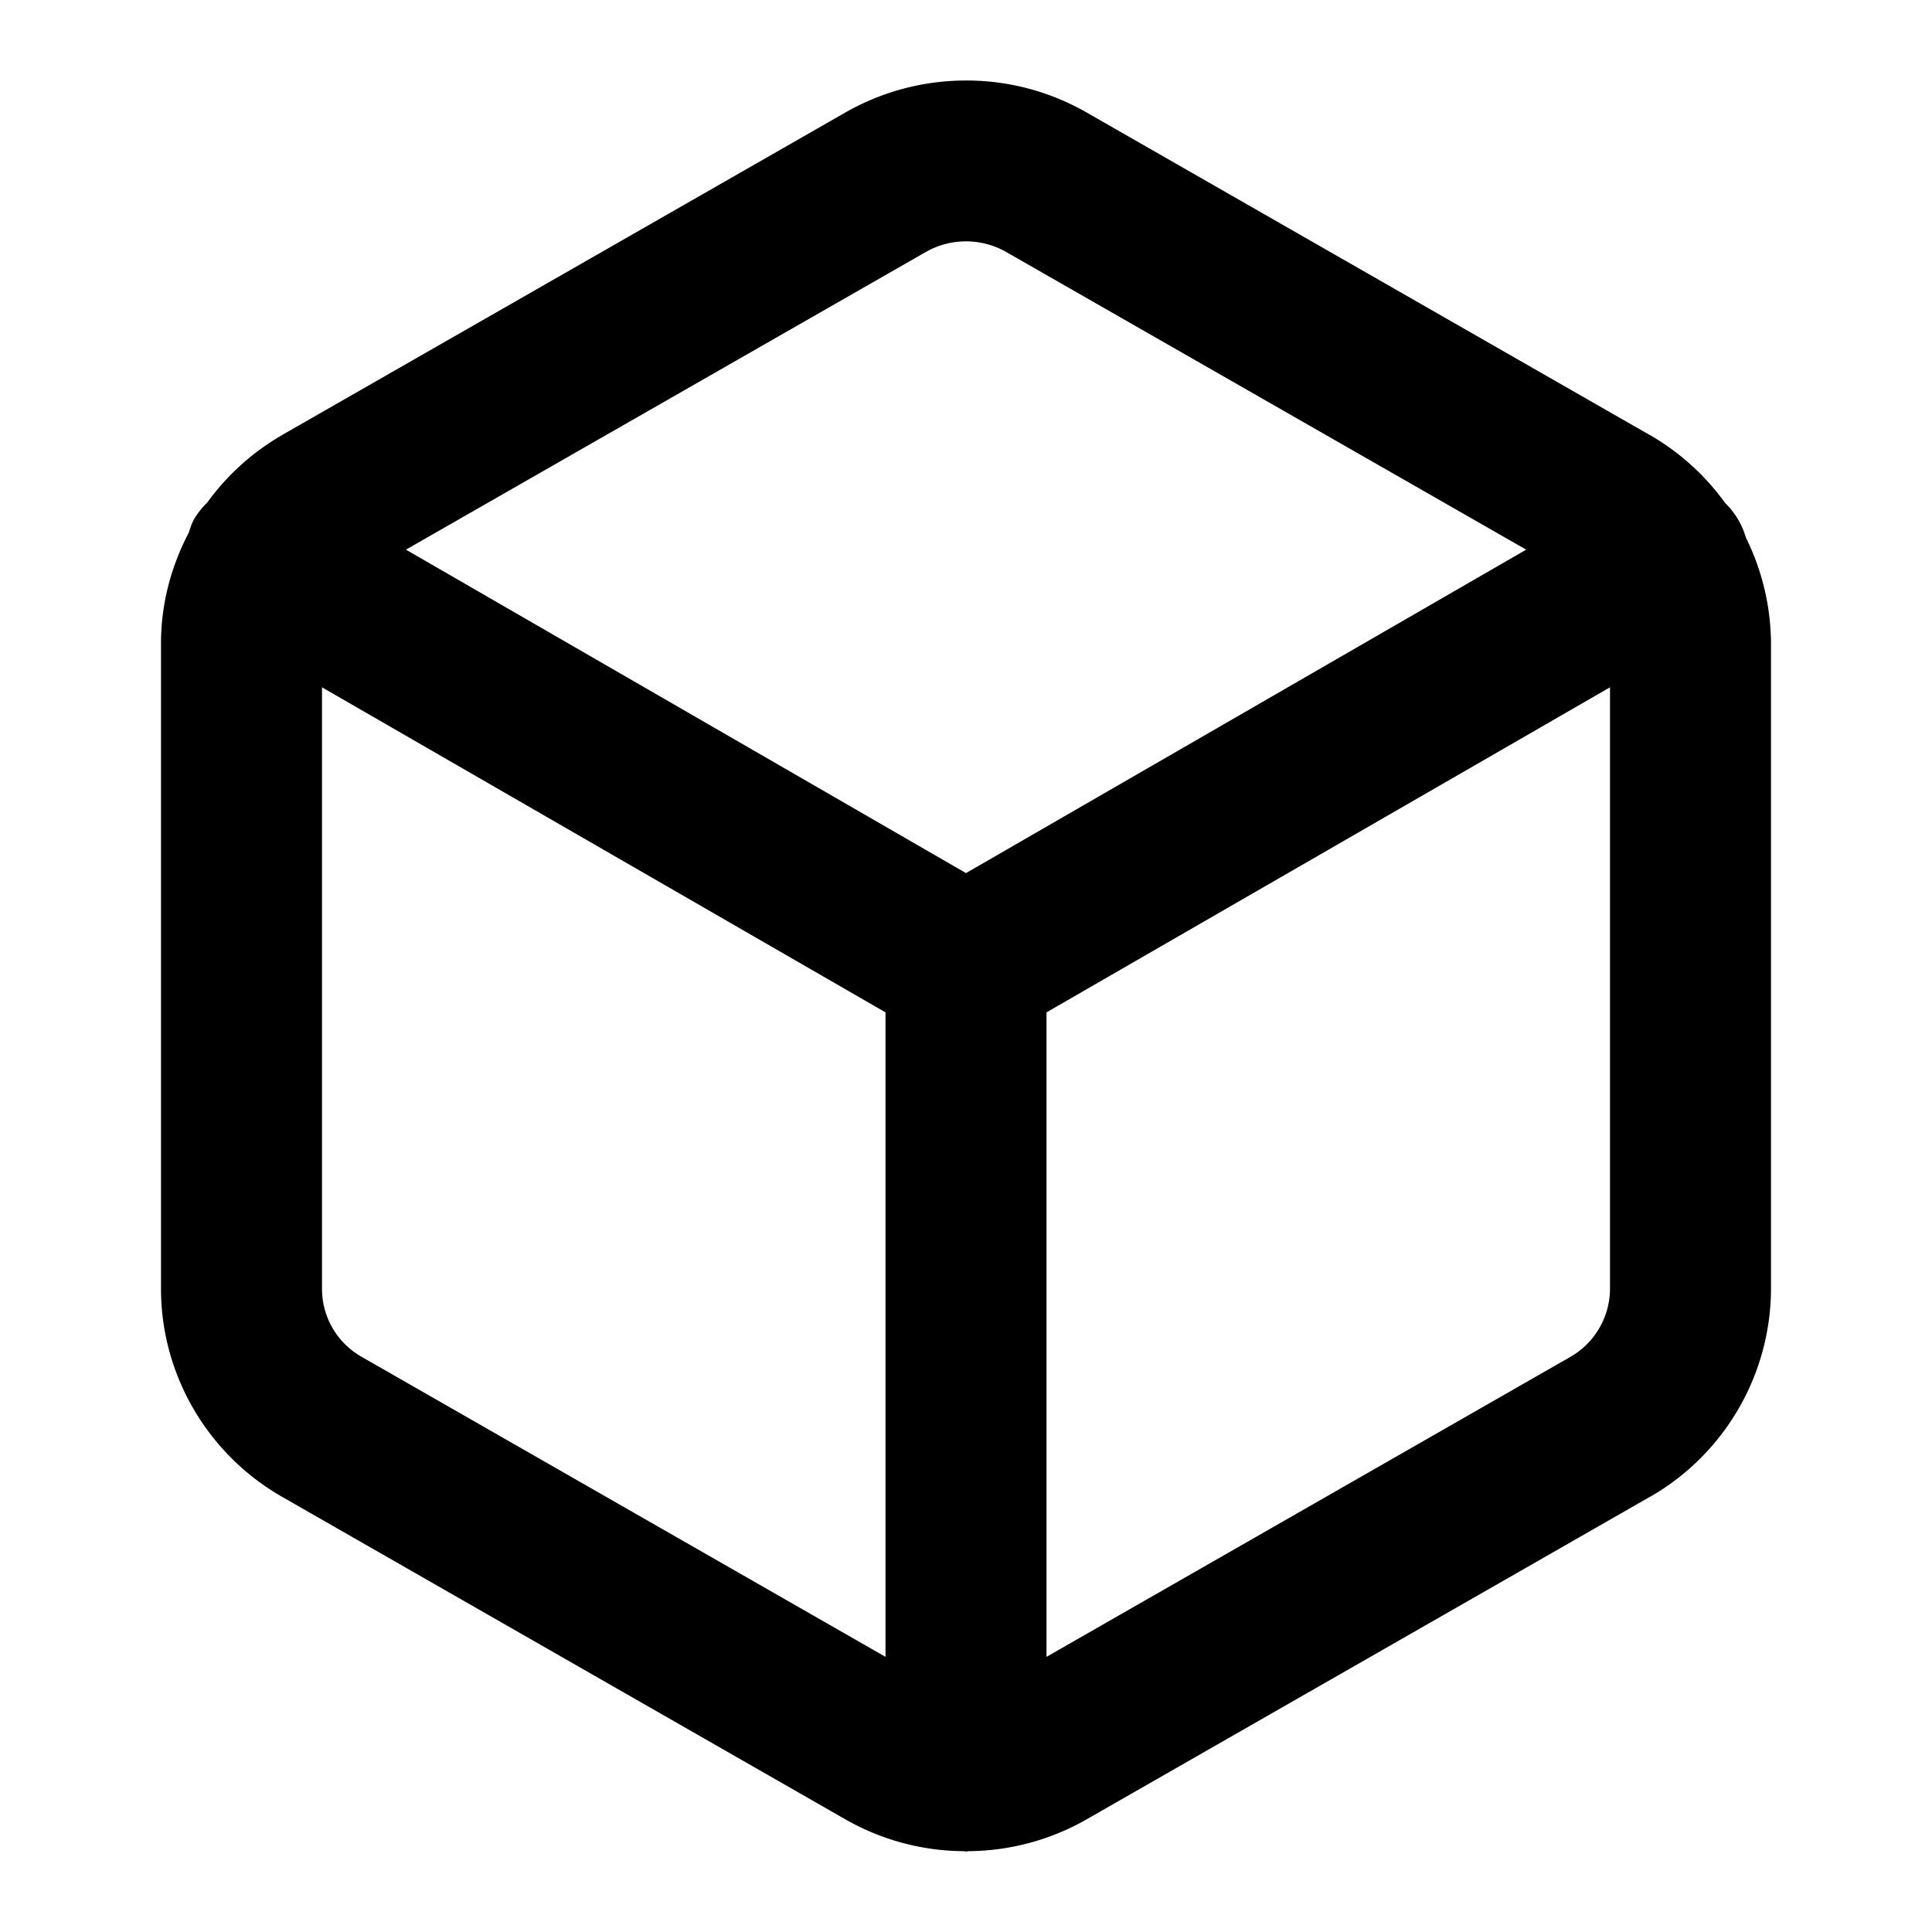 <svg xmlns="http://www.w3.org/2000/svg" width="24" height="24" viewBox="0 0 24 24"><path d="M12 1c-.517 0-1.033.132-1.496.396l-7 4.008-.002.002a3 3 0 0 0-.93.84 1 1 0 0 0-.168.215 1 1 0 0 0-.058.154C2.126 7.034 2 7.502 2 7.99v8.02c0 1.067.578 2.054 1.504 2.584l7 4.008a3 3 0 0 0 1.465.394L12 23l.031-.004a3 3 0 0 0 1.465-.394l7-4.008h.002A2.99 2.99 0 0 0 22 16.008v-8.02a3 3 0 0 0-.312-1.31 1 1 0 0 0-.092-.217 1 1 0 0 0-.166-.213 3 3 0 0 0-.934-.844h-.002l-6.998-4.008A3 3 0 0 0 12 1zm0 1.998c.174 0 .347.045.504.135l6.455 3.695L12 10.846 5.043 6.828l6.453-3.695c.157-.09.33-.135.504-.135zm-8 5.54 7 4.038v8.006l-6.504-3.725A.97.97 0 0 1 4 16.01zm16 0v7.47a.98.98 0 0 1-.498.851L13 20.582v-8.006z"/></svg>